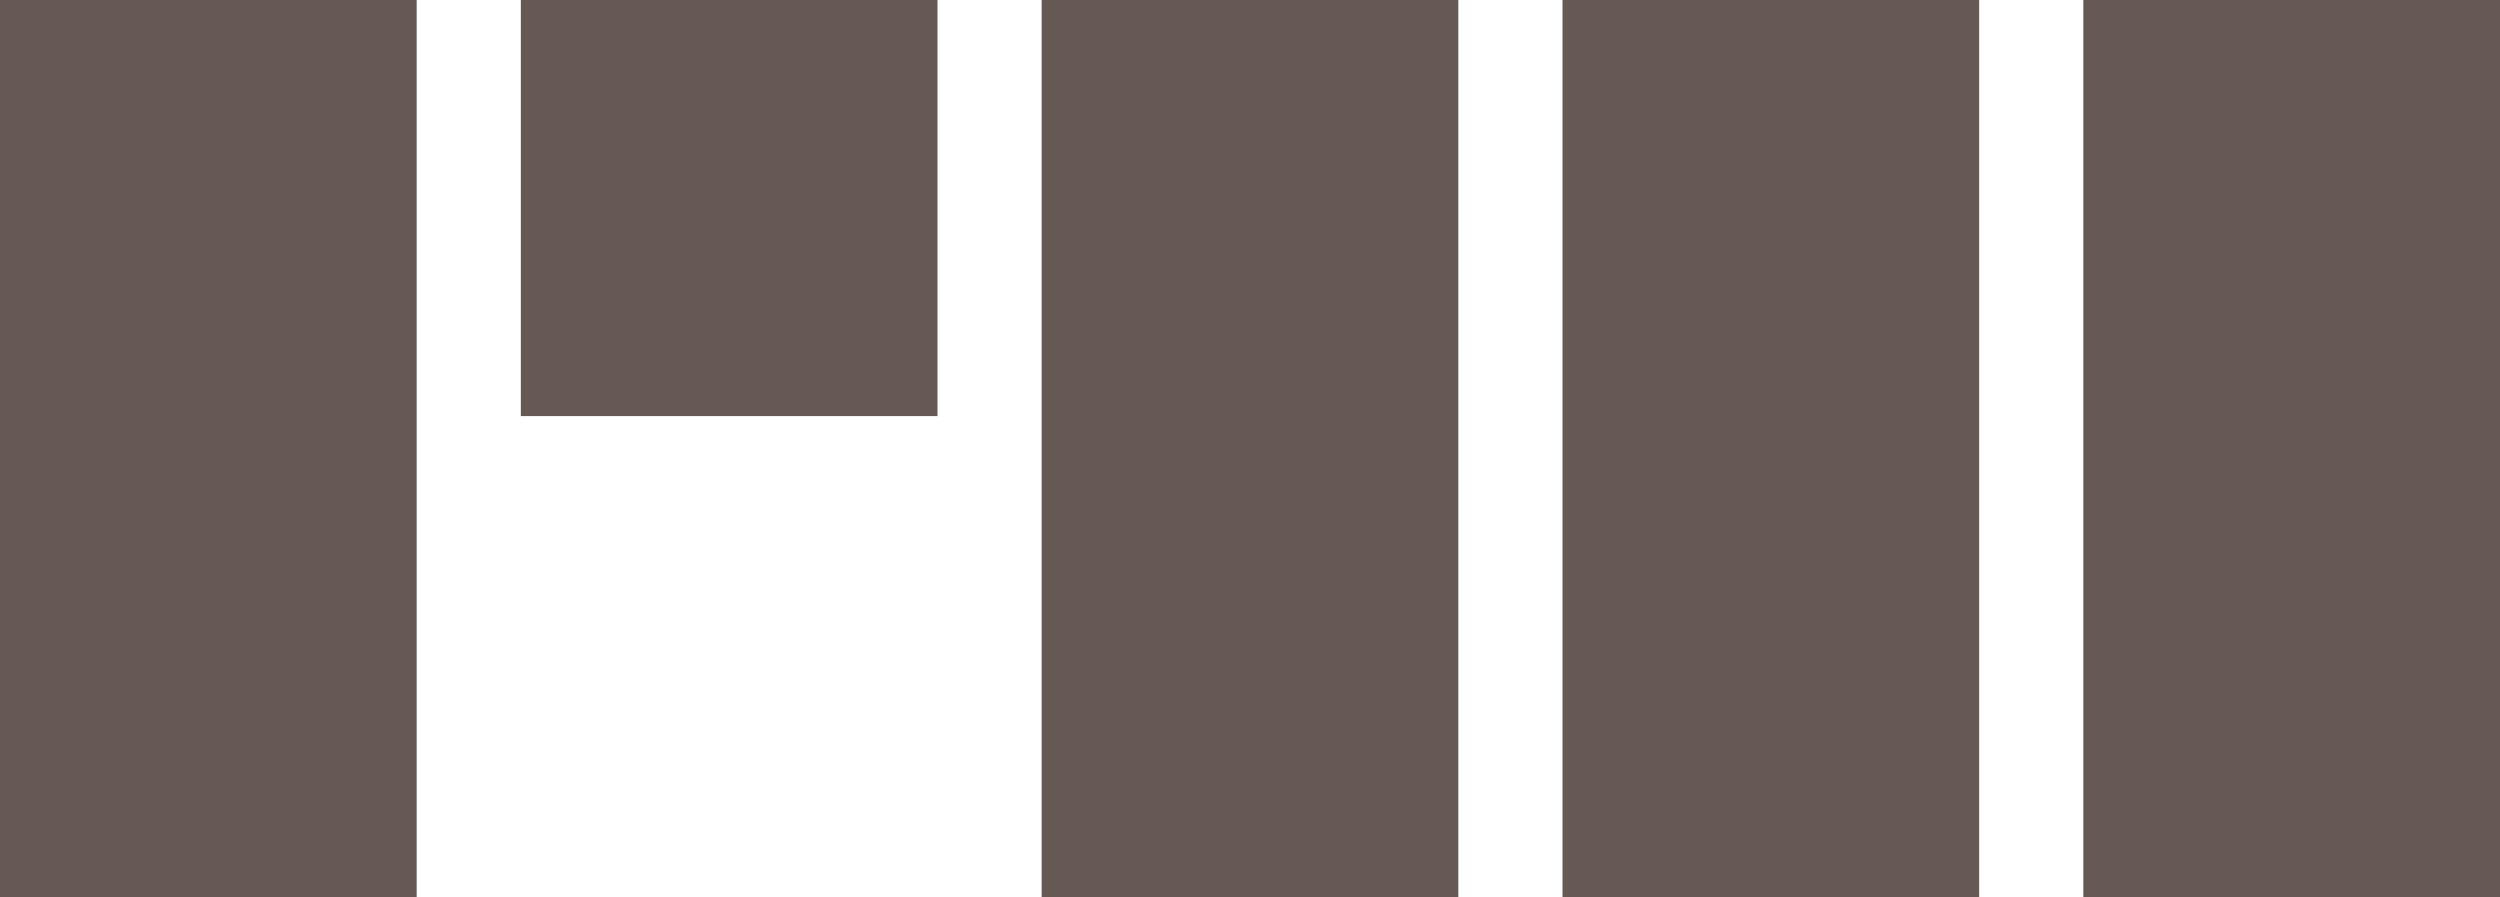 <?xml version="1.0" encoding="utf-8"?>
<!-- Generator: Adobe Illustrator 19.0.0, SVG Export Plug-In . SVG Version: 6.00 Build 0)  -->
<svg version="1.1" id="Layer_1" xmlns="http://www.w3.org/2000/svg" xmlns:xlink="http://www.w3.org/1999/xlink" x="0px" y="0px"
	 viewBox="0 0 432 155" style="enable-background:new 0 0 432 155;" xml:space="preserve">
<style type="text/css">
	.st0{fill:#665852;}
</style>
<rect id="XMLID_1_" x="0" y="-0.1" class="st0" width="72" height="155.2"/>
<rect id="XMLID_2_" x="90" y="-0.1" class="st0" width="72" height="72"/>
<rect id="XMLID_6_" x="180" y="-0.1" class="st0" width="72" height="155.2"/>
<rect id="XMLID_3_" x="270" y="-0.1" class="st0" width="72" height="155.2"/>
<rect id="XMLID_4_" x="360" y="-0.1" class="st0" width="72" height="155.2"/>
</svg>
